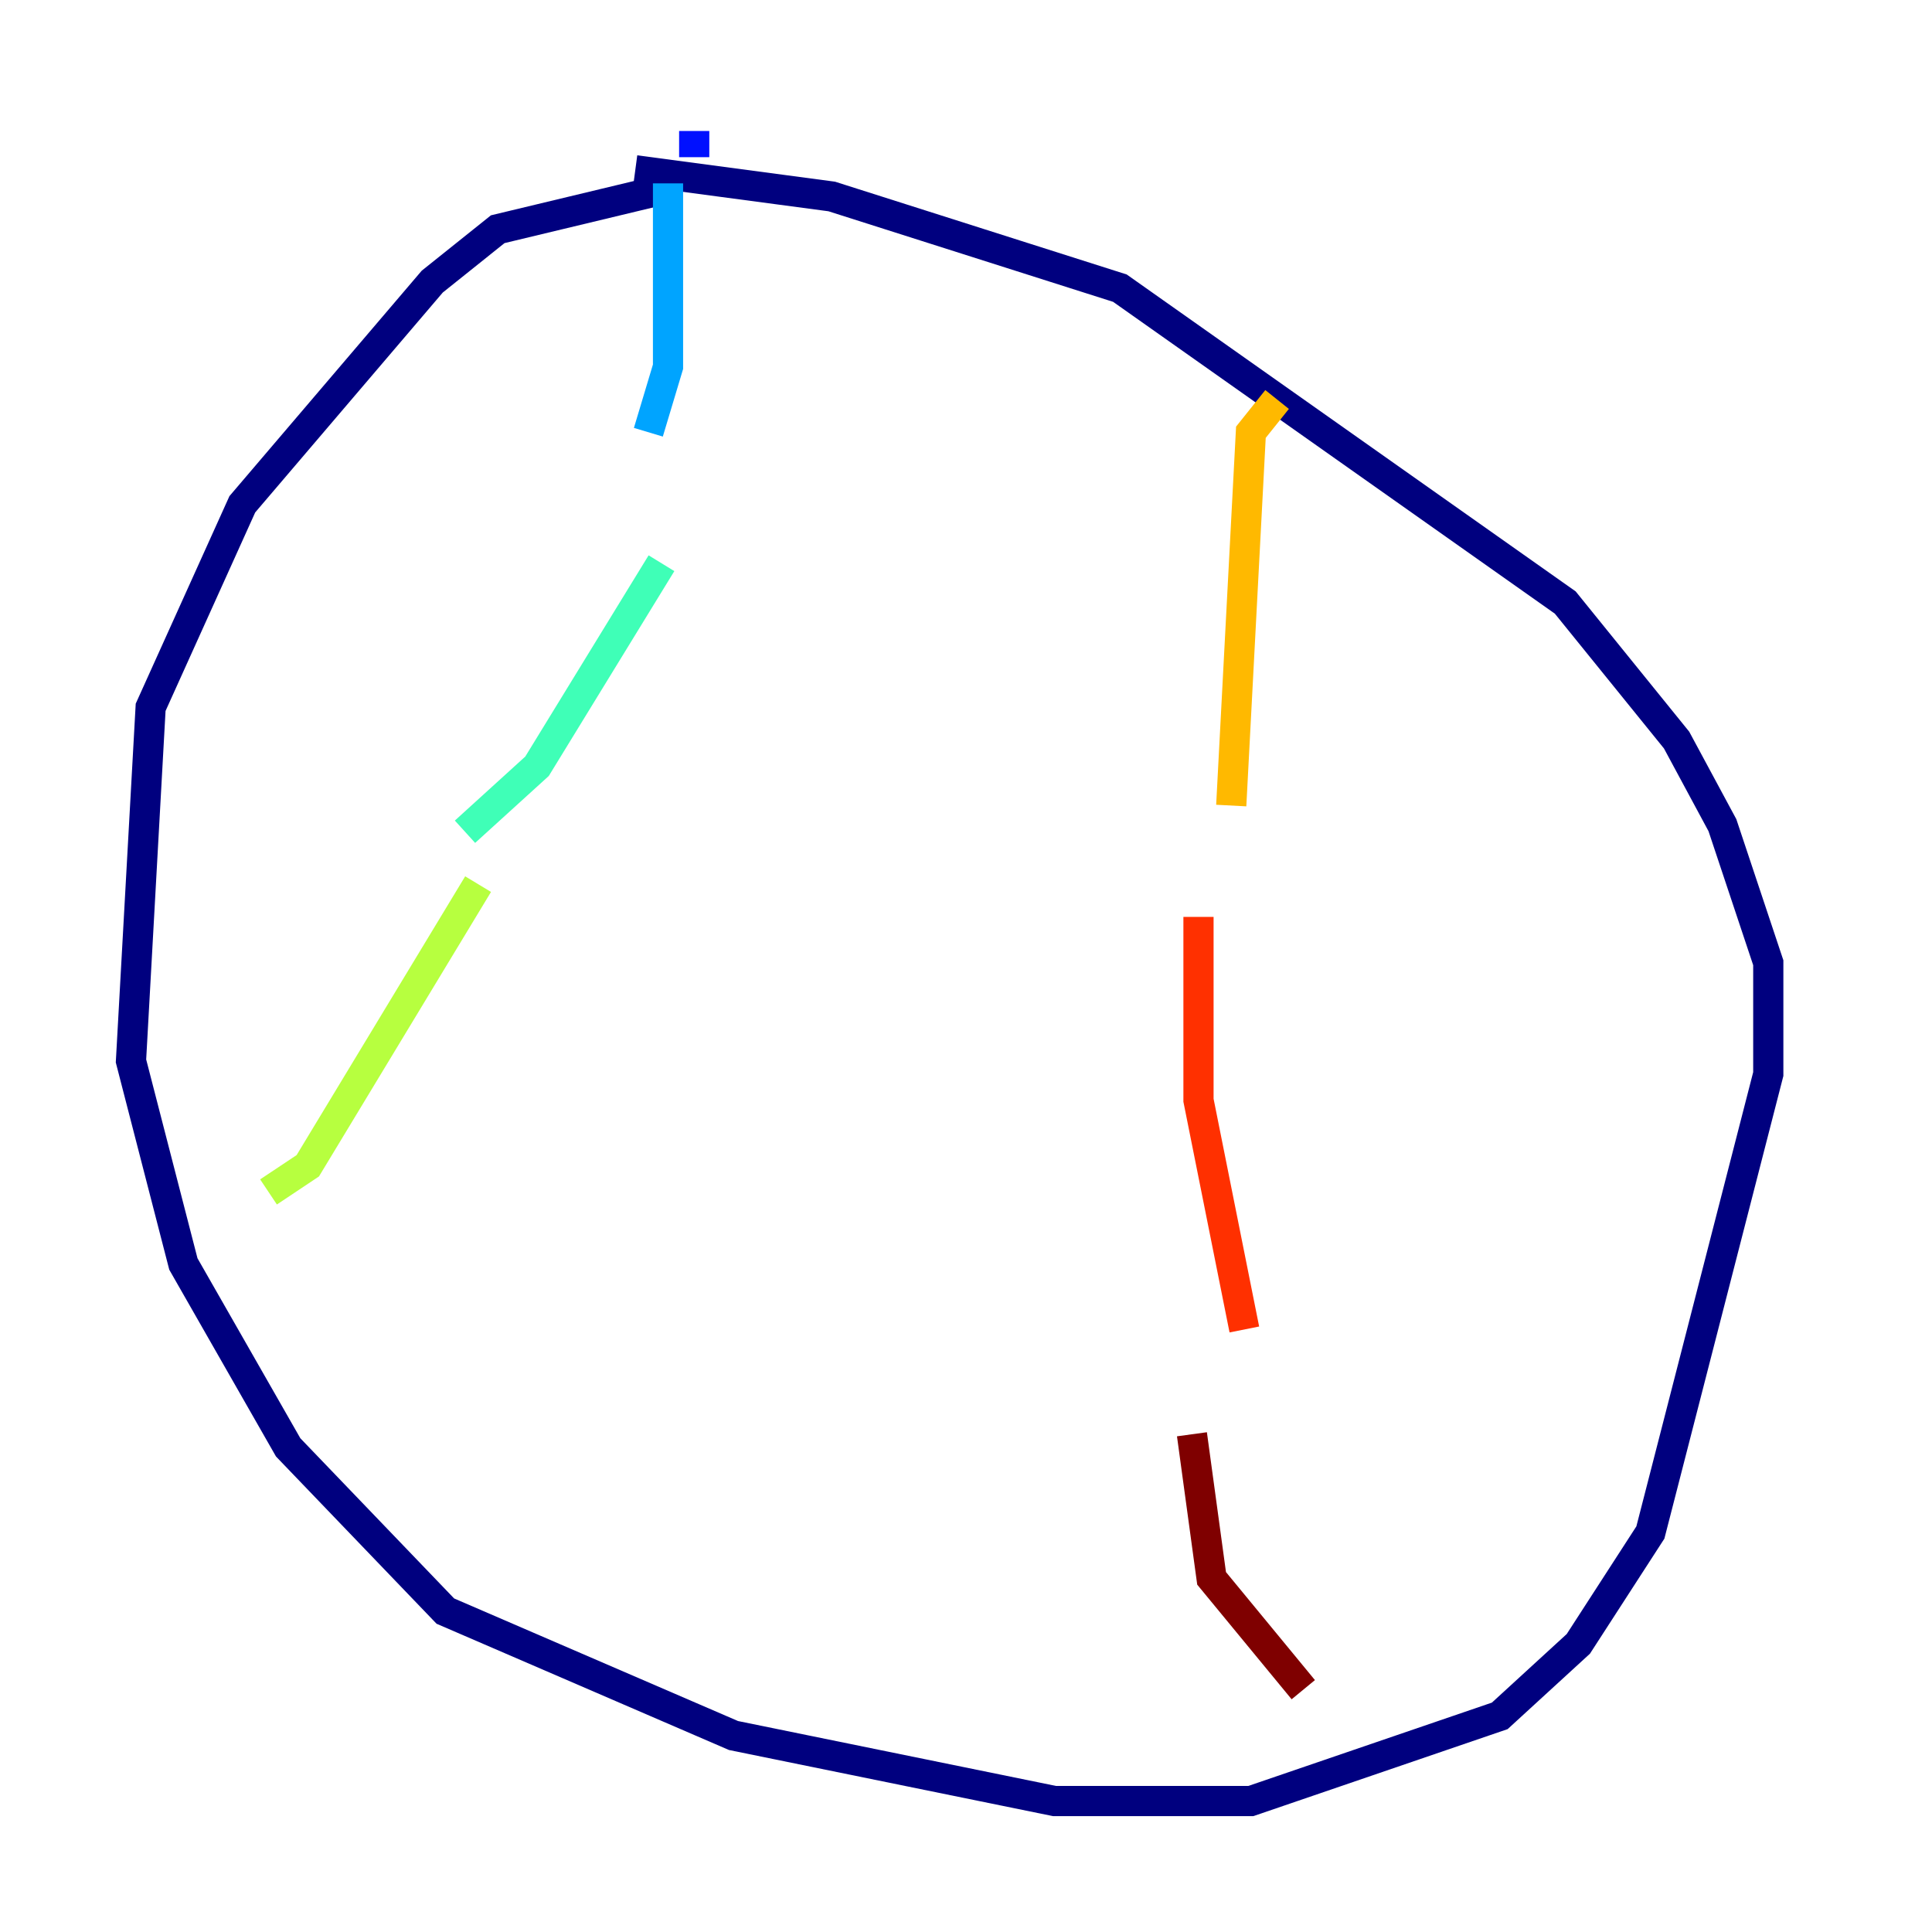 <?xml version="1.0" encoding="utf-8" ?>
<svg baseProfile="tiny" height="128" version="1.2" viewBox="0,0,128,128" width="128" xmlns="http://www.w3.org/2000/svg" xmlns:ev="http://www.w3.org/2001/xml-events" xmlns:xlink="http://www.w3.org/1999/xlink"><defs /><polyline fill="none" points="43.824,12.583 32.976,15.186 28.637,18.658 16.054,33.41 9.98,46.861 8.678,70.291 12.149,83.742 19.091,95.891 29.505,106.739 48.597,114.983 69.858,119.322 82.875,119.322 99.363,113.681 104.57,108.909 109.342,101.532 117.153,71.159 117.153,63.783 114.115,54.671 111.078,49.031 103.702,39.919 74.197,19.091 55.105,13.017 42.088,11.281" stroke="#00007f" stroke-width="2" /><polyline fill="none" points="45.993,8.678 45.993,10.414" stroke="#0010ff" stroke-width="2" /><polyline fill="none" points="44.258,12.149 44.258,24.298 42.956,28.637" stroke="#00a4ff" stroke-width="2" /><polyline fill="none" points="43.824,37.315 35.58,50.766 30.807,55.105" stroke="#3fffb7" stroke-width="2" /><polyline fill="none" points="31.675,58.576 20.393,77.234 17.79,78.969" stroke="#b7ff3f" stroke-width="2" /><polyline fill="none" points="84.61,26.468 82.875,28.637 81.573,53.37" stroke="#ffb900" stroke-width="2" /><polyline fill="none" points="79.403,60.746 79.403,72.895 82.441,88.081" stroke="#ff3000" stroke-width="2" /><polyline fill="none" points="78.969,95.024 80.271,104.57 86.346,111.946" stroke="#7f0000" stroke-width="2" /></svg>